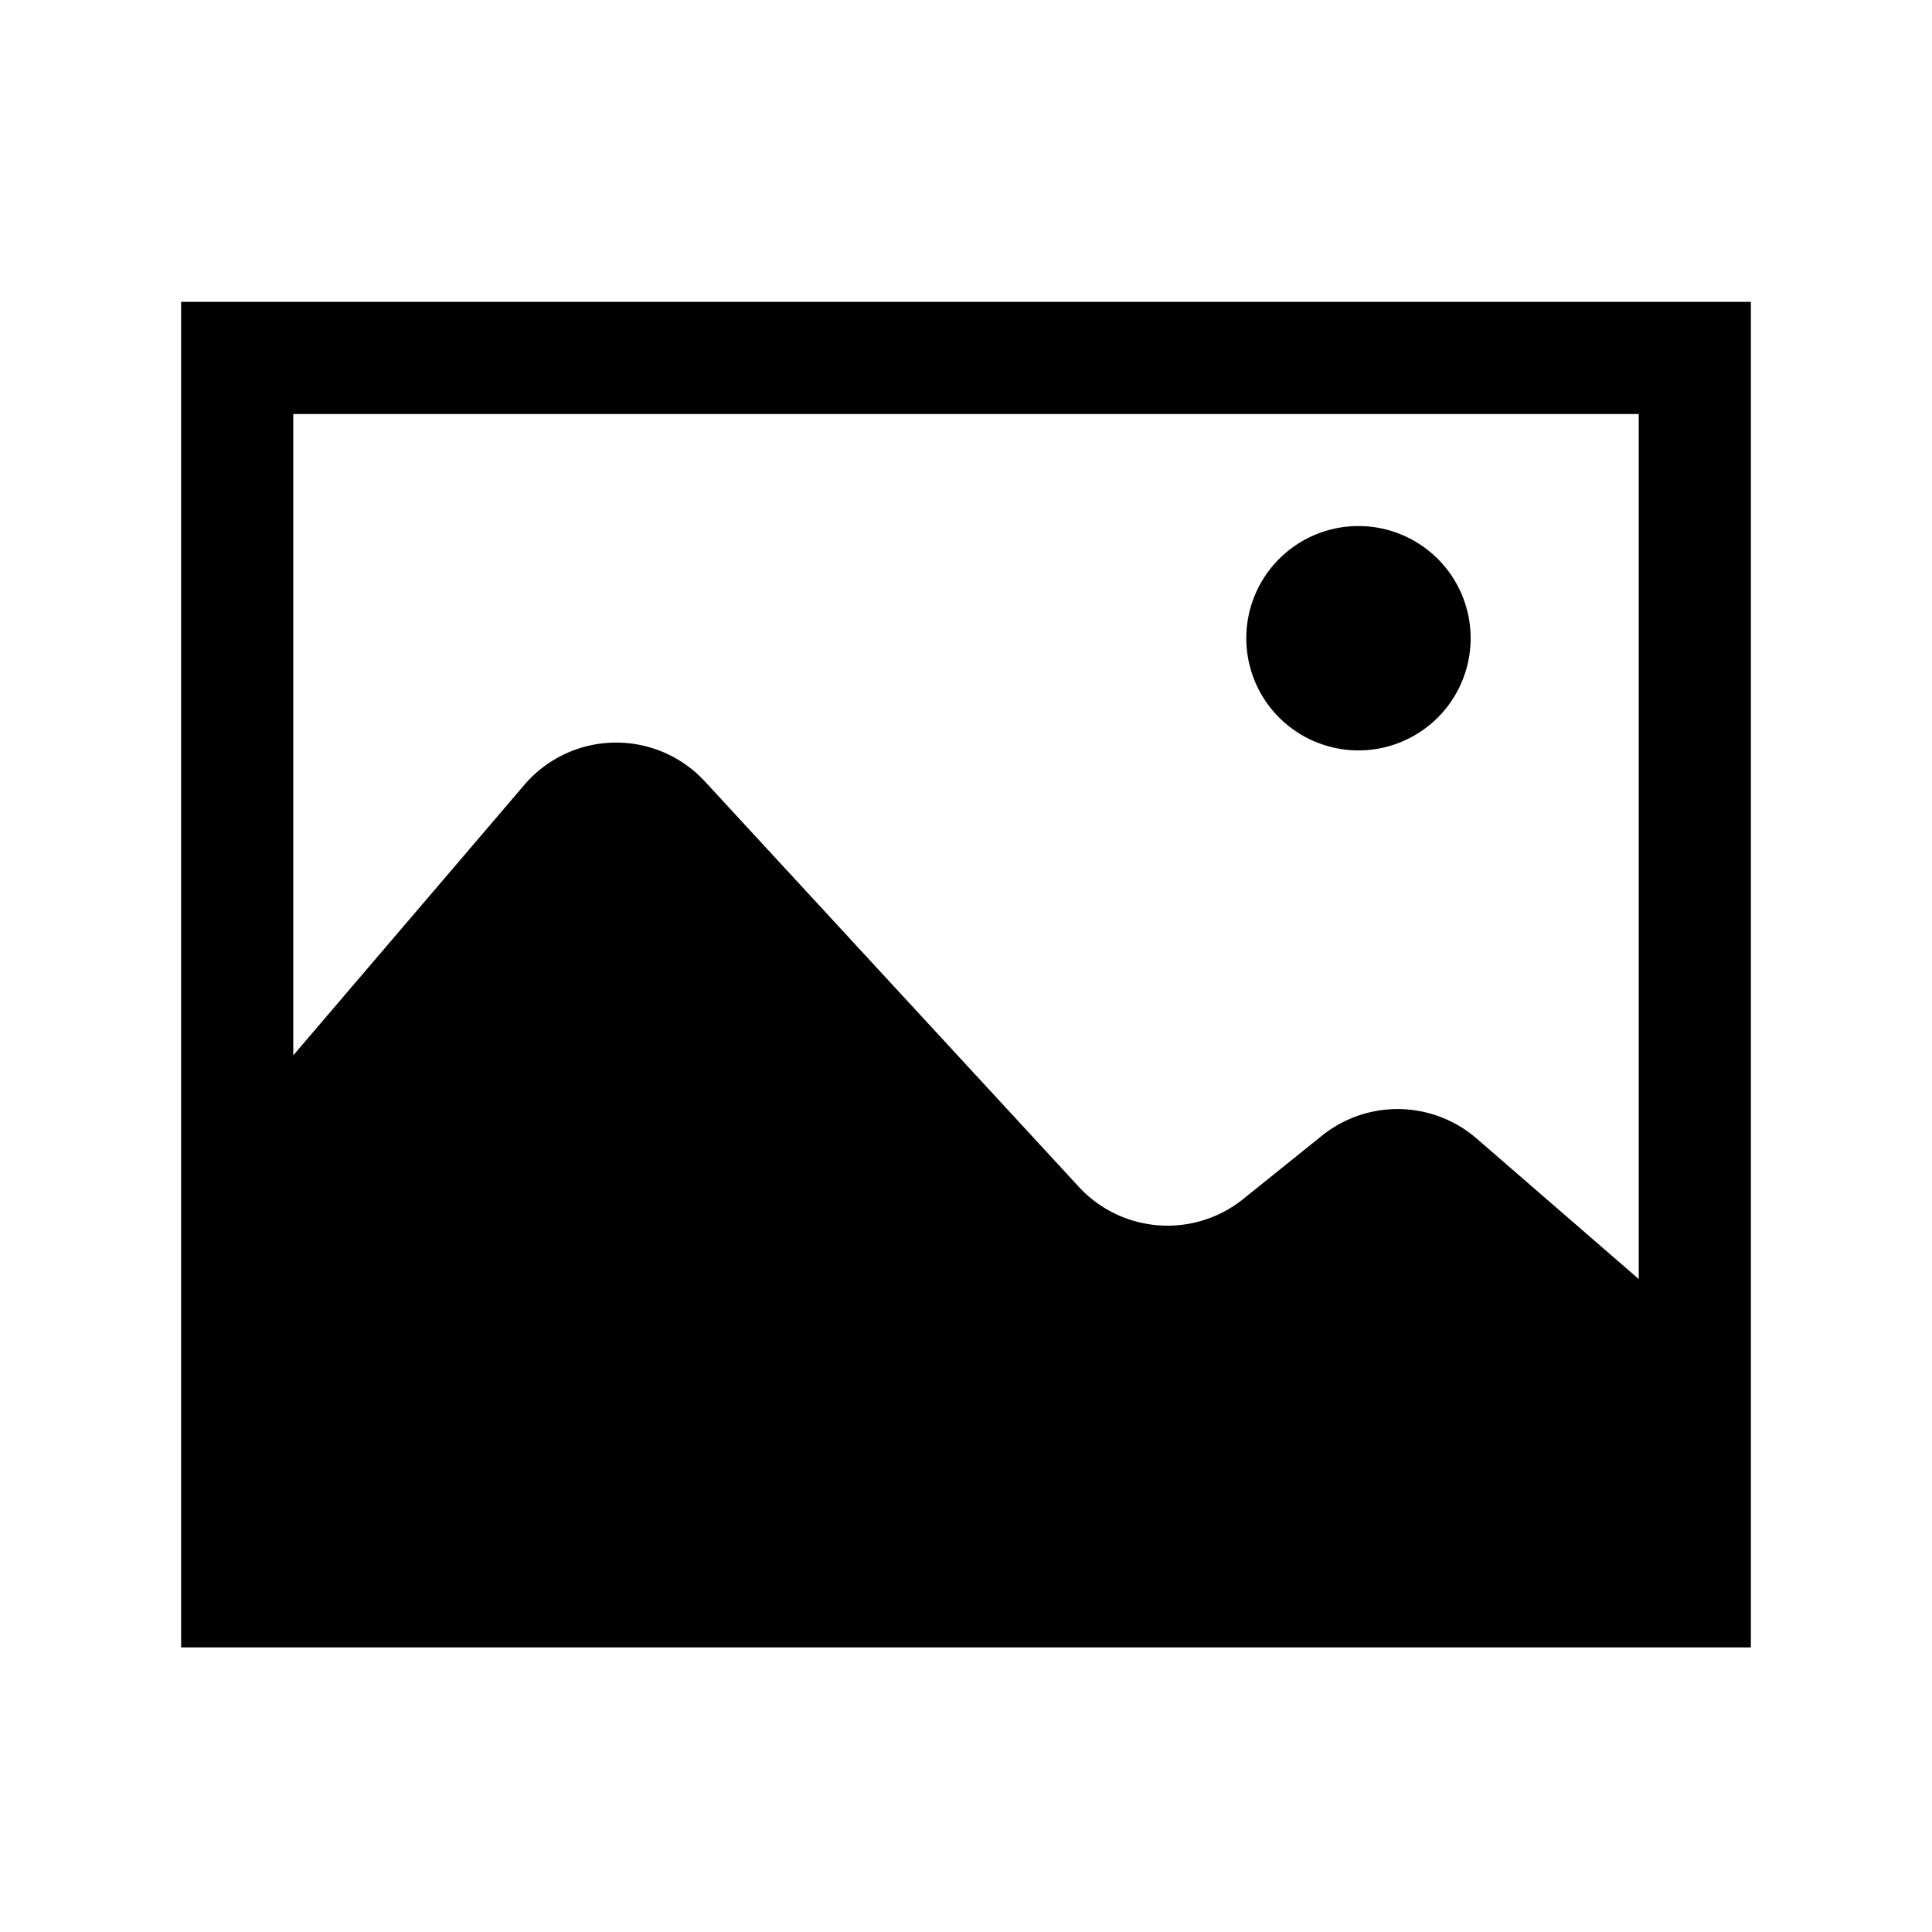 <svg class="icon" viewBox="0 0 1024 1024" xmlns="http://www.w3.org/2000/svg" width="128" height="128"><defs><style/></defs><path d="M155.424 559.36L277.92 416a64 64 0 0195.68-1.824l198.176 214.848a64 64 0 0087.168 6.464l41.696-33.536a64 64 0 0182.016 1.504l85.92 74.464V219.424H155.424V559.36zM720 397.728a59.456 59.456 0 11.032-118.912A59.456 59.456 0 01720 397.728zM928 160v713.152H96V160h832z"/></svg>
